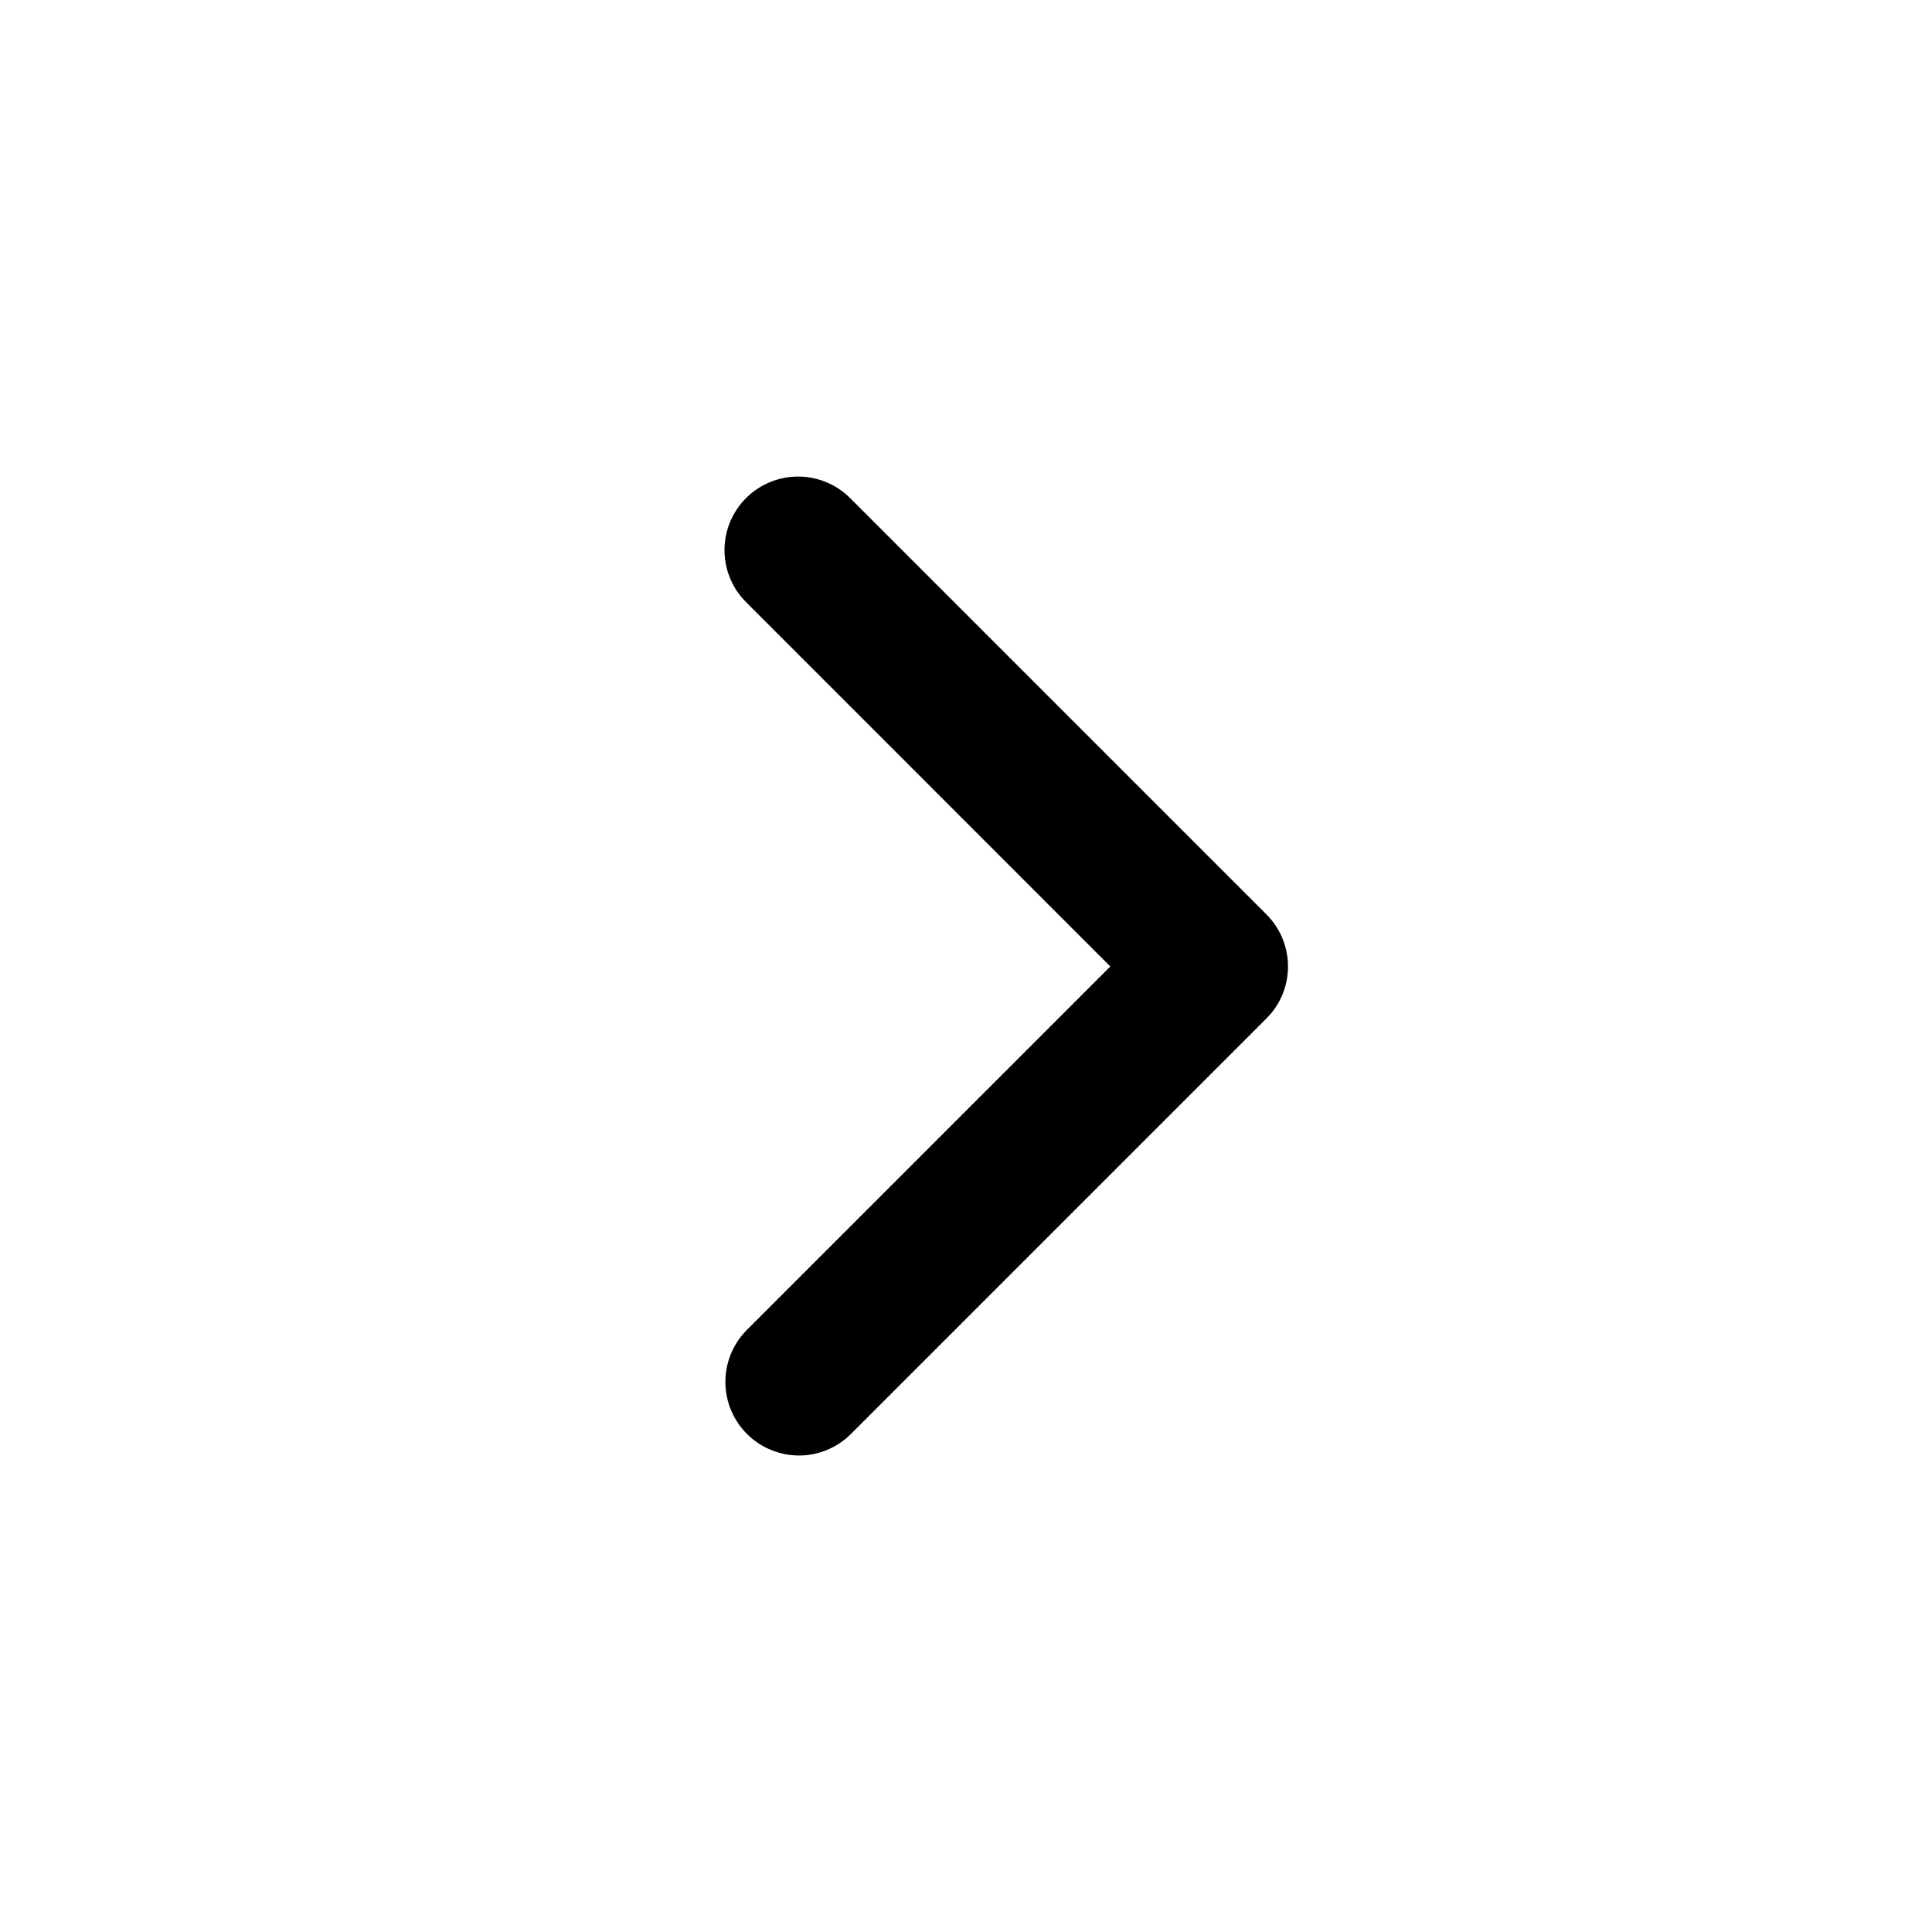 <svg width="24" height="24" viewBox="0 0 24 24" fill="none" xmlns="http://www.w3.org/2000/svg">
<path d="M9.268 6.187C9.096 6.359 9 6.591 9 6.834C9 7.076 9.096 7.309 9.268 7.48L13.793 12.006L9.268 16.531C9.101 16.704 9.009 16.934 9.011 17.174C9.013 17.414 9.109 17.643 9.279 17.813C9.448 17.982 9.678 18.078 9.917 18.081C10.157 18.083 10.388 17.99 10.56 17.824L15.732 12.652C15.904 12.481 16 12.248 16 12.006C16 11.763 15.904 11.531 15.732 11.359L10.56 6.187C10.389 6.016 10.156 5.92 9.914 5.92C9.672 5.92 9.439 6.016 9.268 6.187Z" fill="black"/>
</svg>
